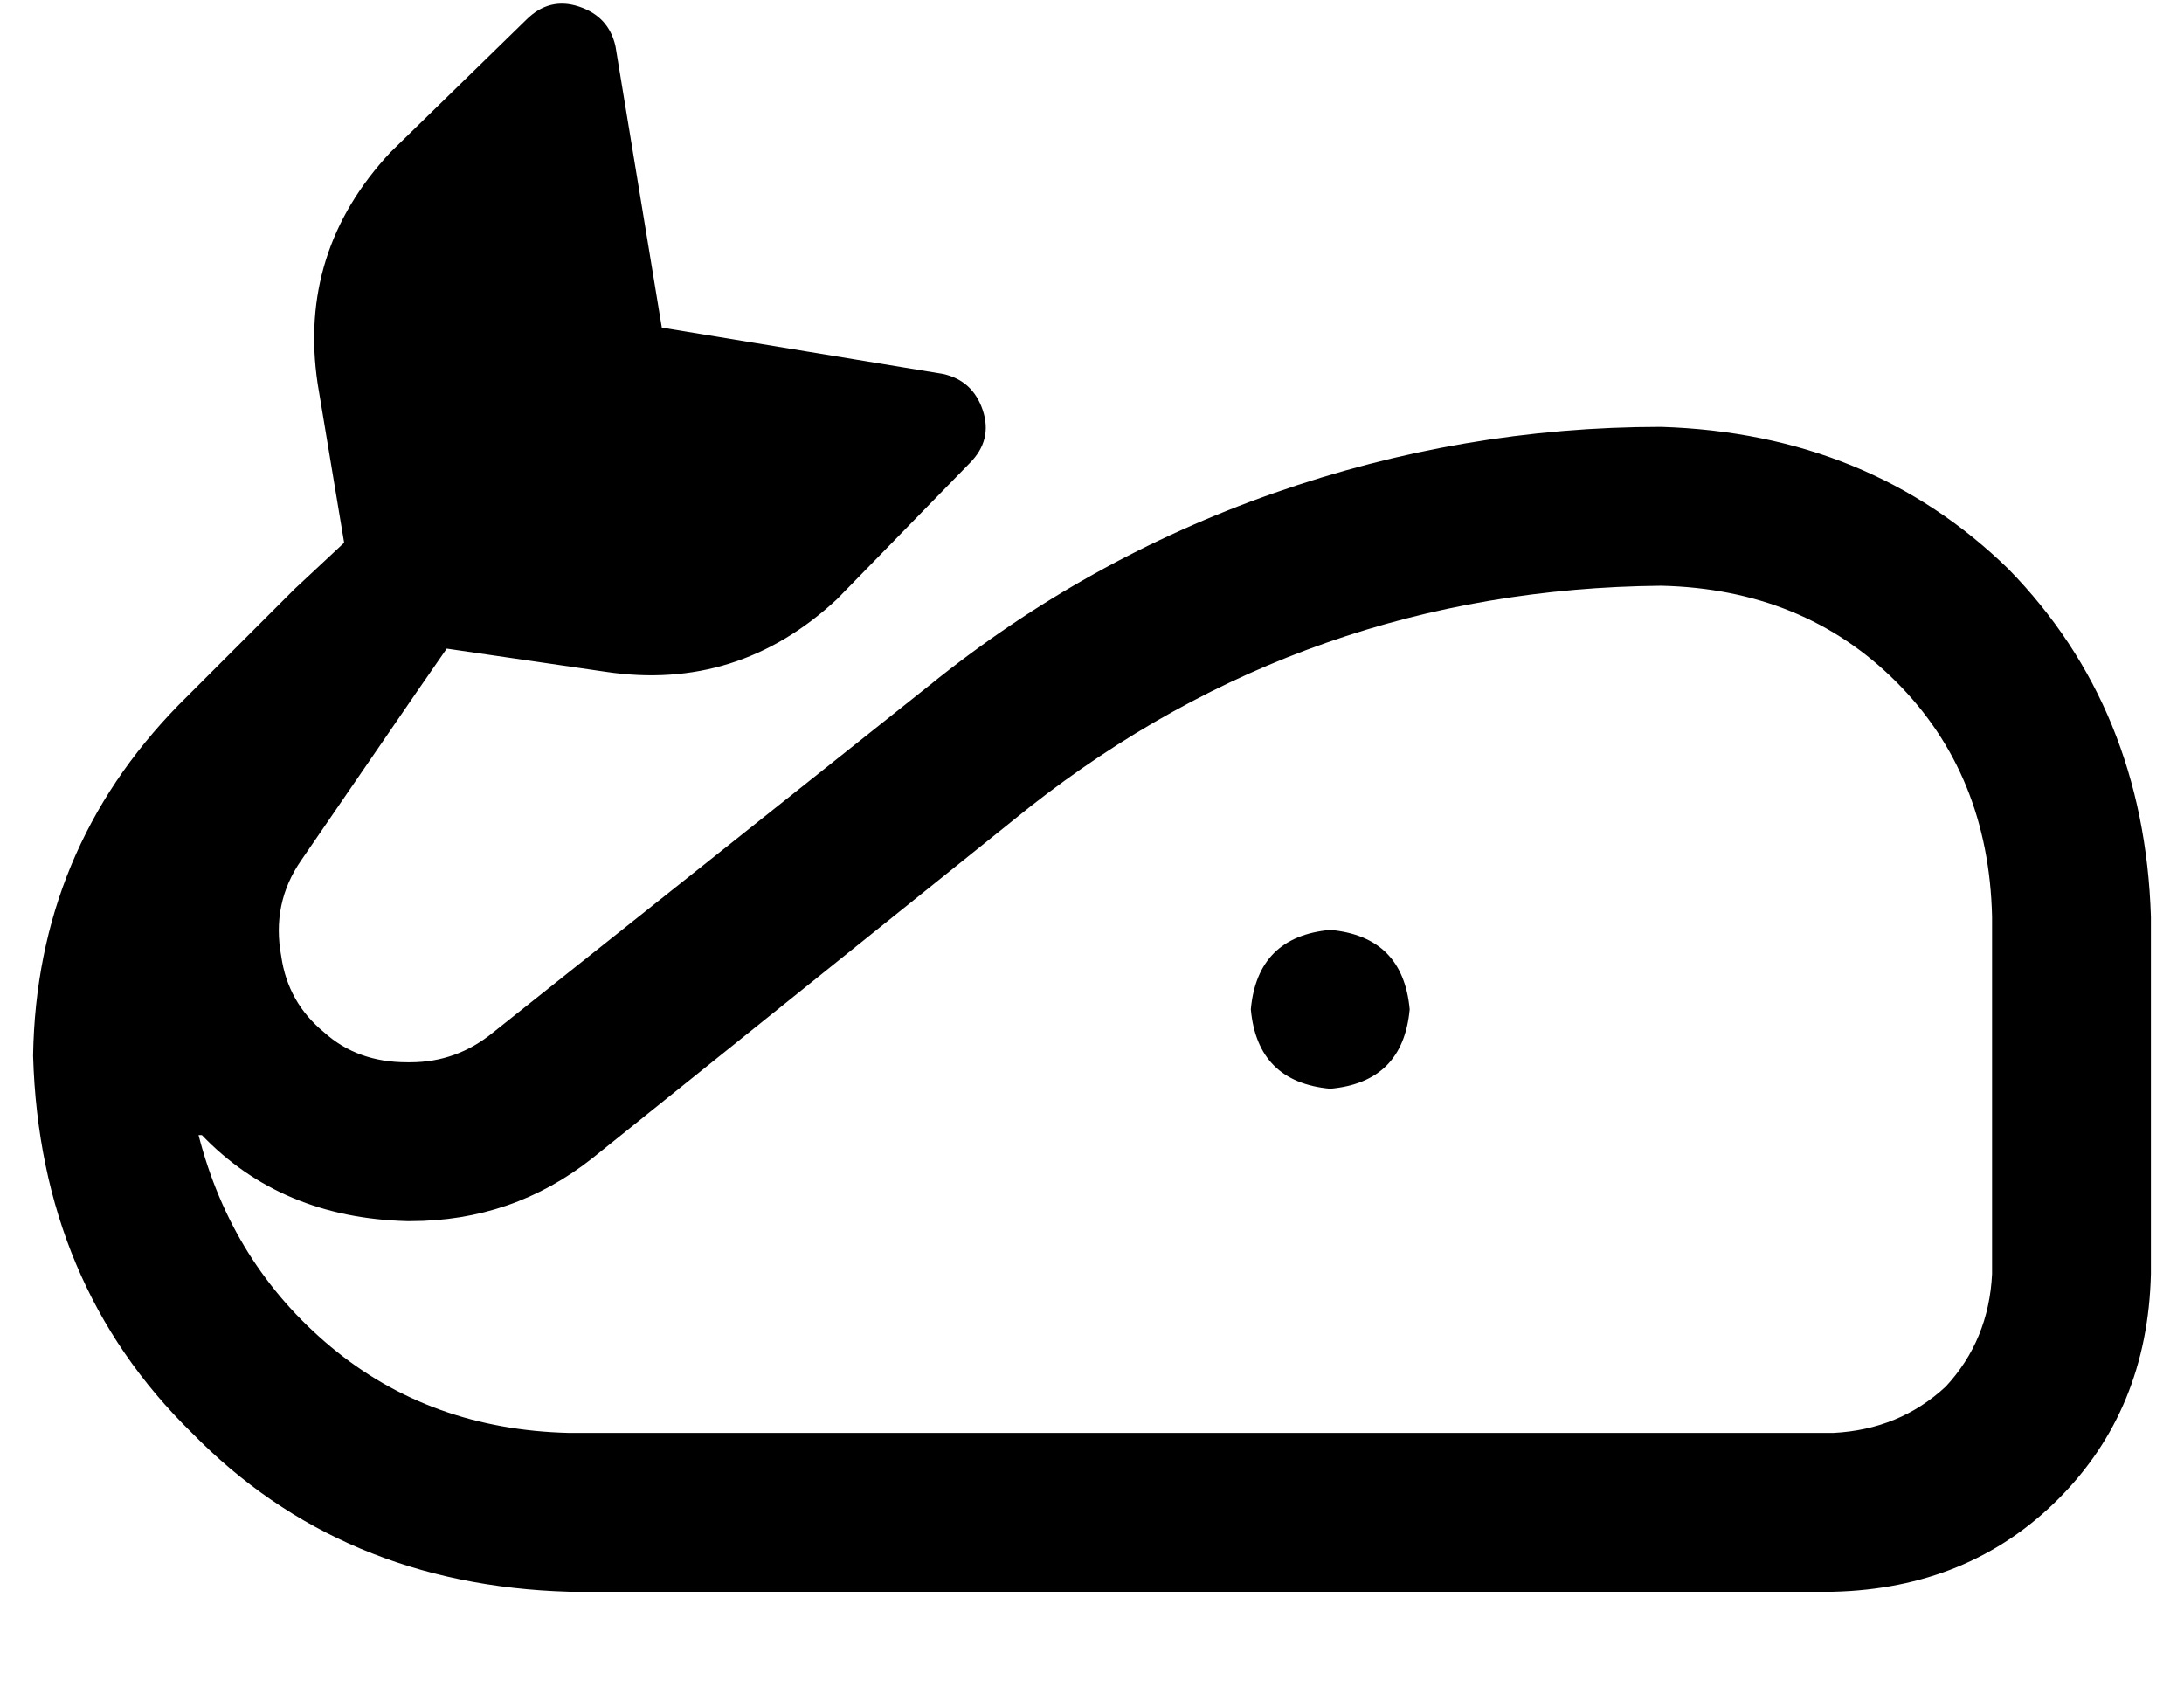 <?xml version="1.0" standalone="no"?>
<!DOCTYPE svg PUBLIC "-//W3C//DTD SVG 1.1//EN" "http://www.w3.org/Graphics/SVG/1.1/DTD/svg11.dtd" >
<svg xmlns="http://www.w3.org/2000/svg" xmlns:xlink="http://www.w3.org/1999/xlink" version="1.1" viewBox="-10 -40 660 512">
   <path fill="currentColor"
d="M176 -26q-2 -9 -11 -12t-16 4l-41 40v0q-28 30 -22 70l8 48v0l-15 14v0l-35 35v0q-43 44 -44 106q2 69 48 114q45 46 114 48h382v0q41 -1 68 -28t28 -68v-108v0q-2 -63 -43 -105q-42 -41 -105 -43q-60 0 -117 20t-104 58l-132 105v0q-11 9 -25 9h-1v0q-15 0 -25 -9
q-11 -9 -13 -23q-3 -16 6 -29l35 -51v0l9 -13v0l48 7v0q40 6 70 -22l40 -41v0q7 -7 4 -16t-12 -11l-85 -14v0l-14 -85v0zM51 303q24 25 62 26h1v0q31 0 55 -19l132 -106v0q84 -66 191 -67q43 1 71 29t29 71v108v0q-1 20 -14 34q-14 13 -34 14h-382v0q-42 -1 -72 -26t-40 -64
h1zM392 289q22 -2 24 -24q-2 -22 -24 -24q-22 2 -24 24q2 22 24 24v0z" />
</svg>
